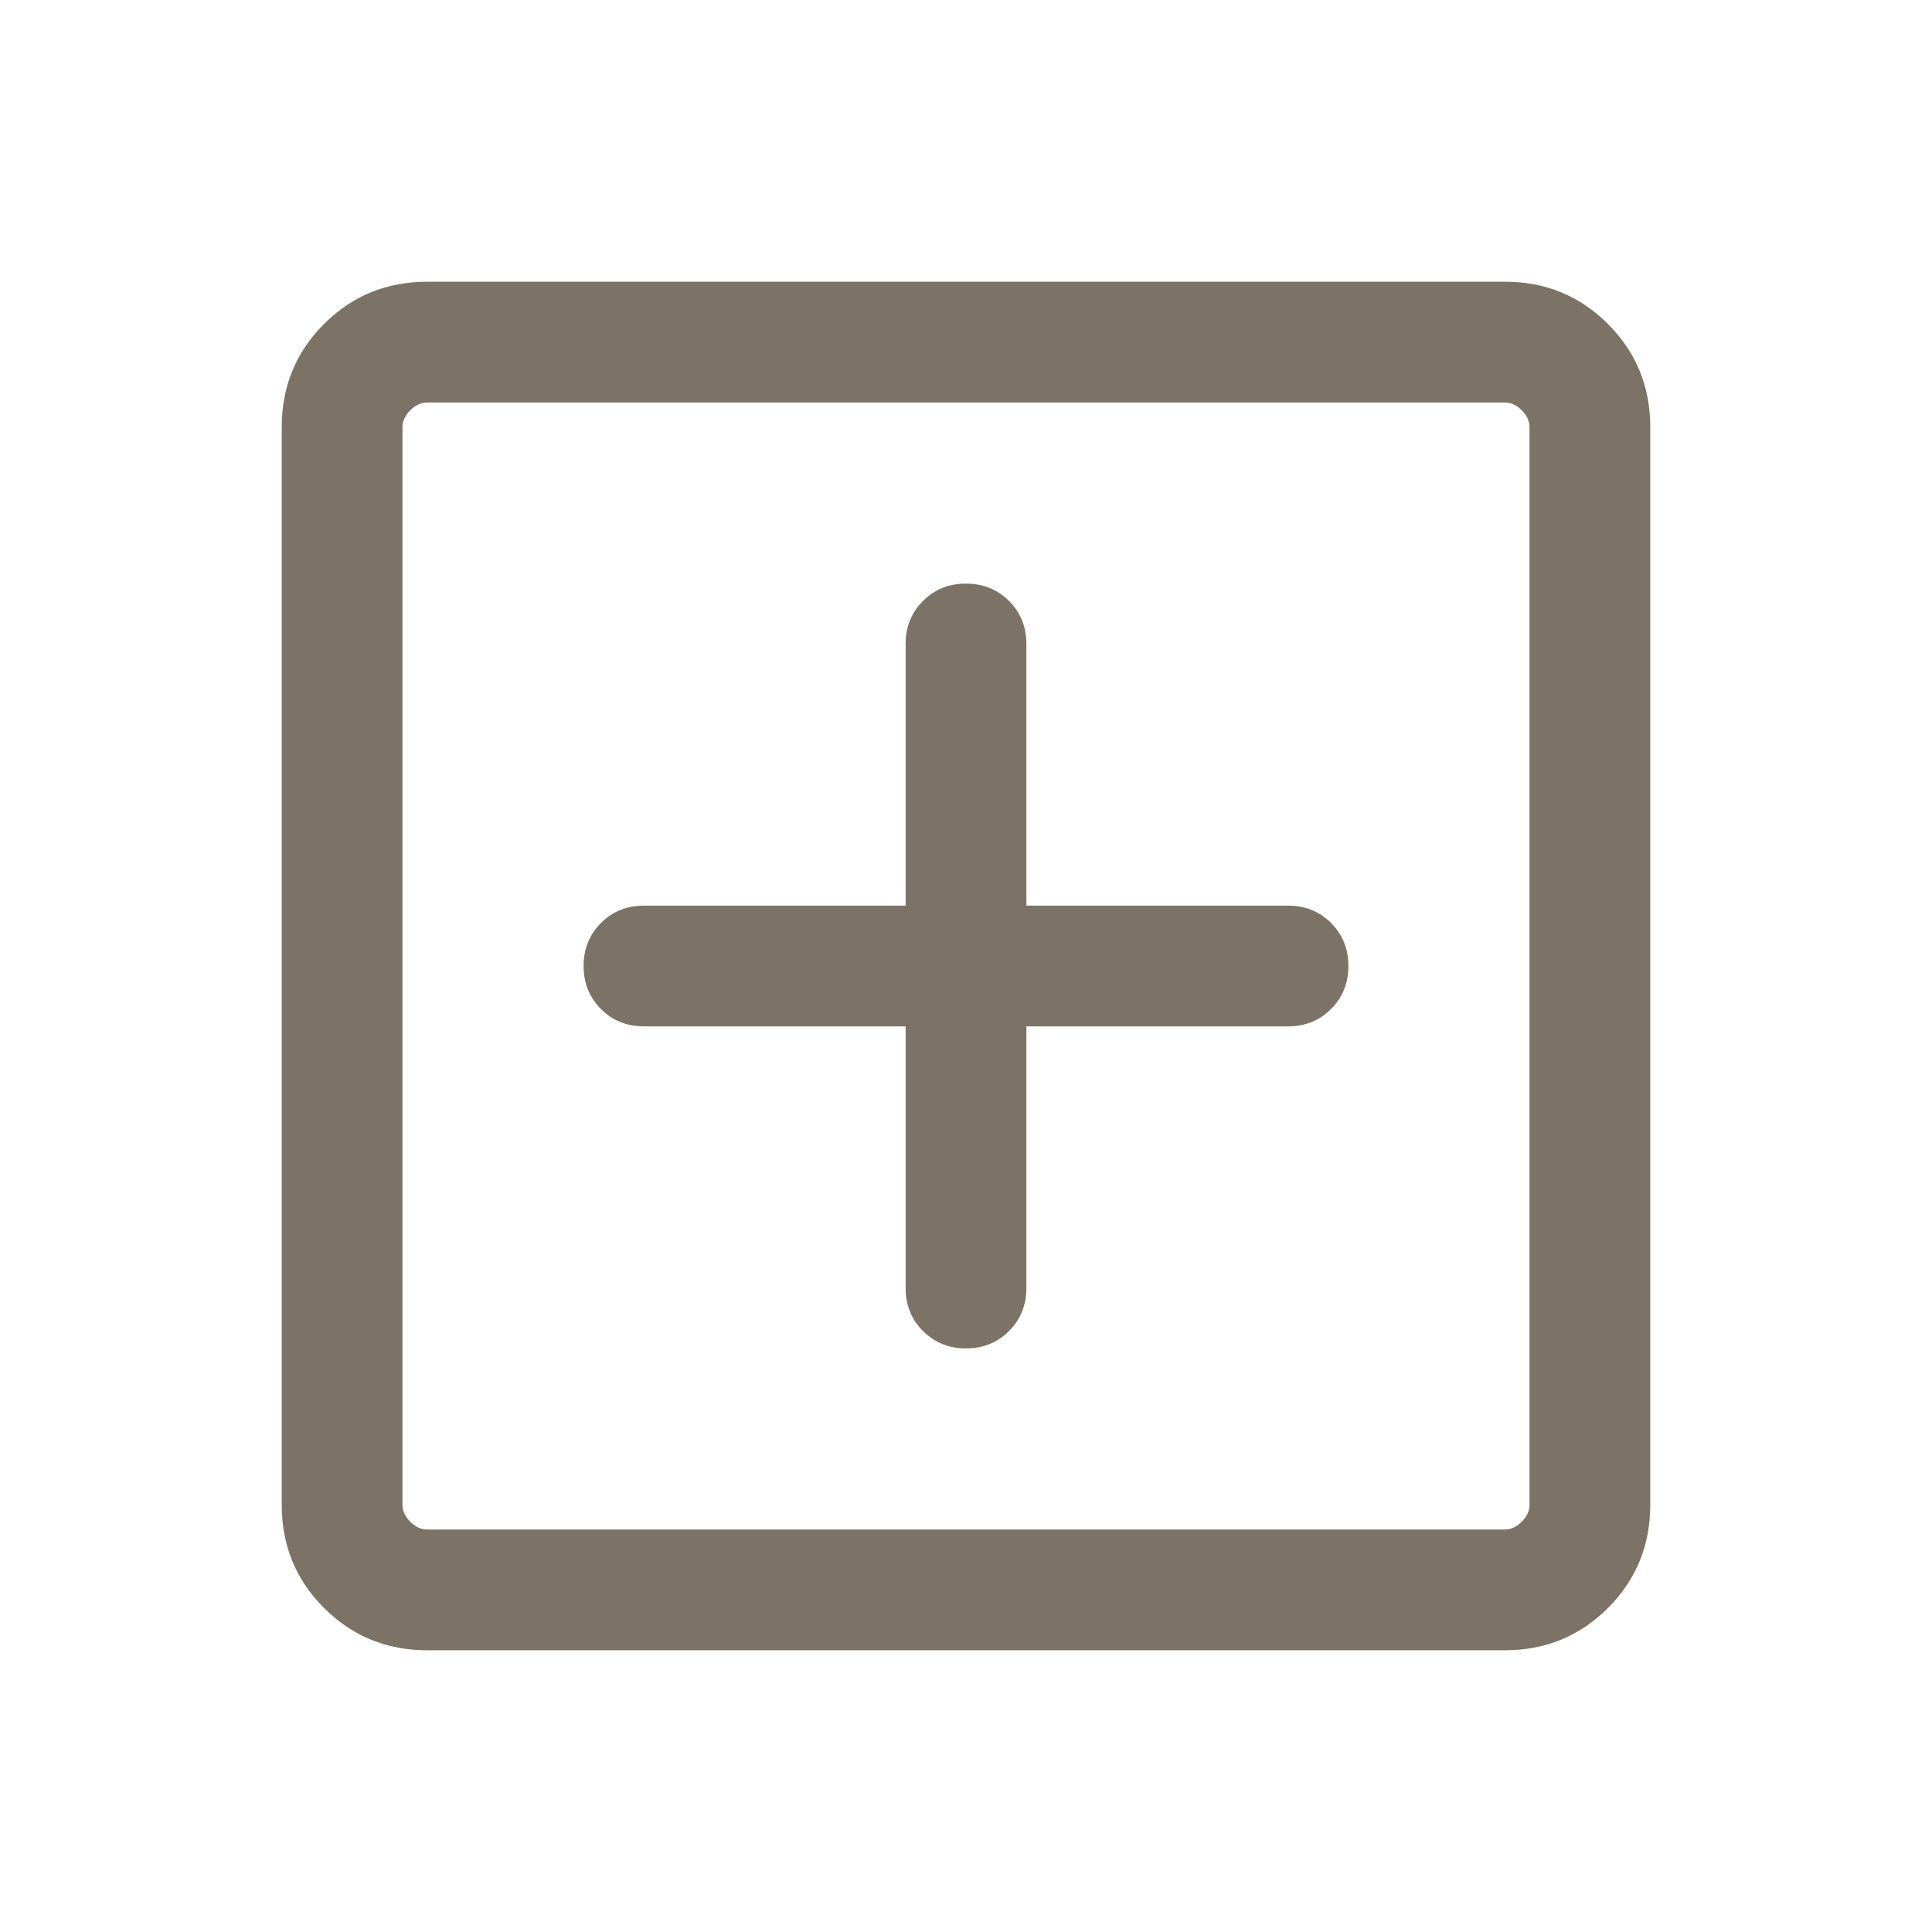 <svg width="28" height="28" viewBox="0 0 28 28" fill="none" xmlns="http://www.w3.org/2000/svg">
<g id="icon/add">
<path id="Vector" d="M13.125 14.875V18.667C13.125 18.915 13.209 19.123 13.376 19.29C13.544 19.458 13.752 19.542 14 19.542C14.248 19.542 14.456 19.458 14.624 19.29C14.791 19.123 14.875 18.915 14.875 18.667V14.875H18.667C18.915 14.875 19.123 14.791 19.29 14.624C19.458 14.456 19.542 14.248 19.542 14C19.542 13.752 19.458 13.544 19.29 13.376C19.123 13.209 18.915 13.125 18.667 13.125H14.875V9.333C14.875 9.085 14.791 8.877 14.624 8.71C14.456 8.542 14.248 8.458 14 8.458C13.752 8.458 13.544 8.542 13.376 8.71C13.209 8.877 13.125 9.085 13.125 9.333V13.125H9.333C9.085 13.125 8.877 13.209 8.71 13.376C8.542 13.544 8.458 13.752 8.458 14C8.458 14.248 8.542 14.456 8.71 14.624C8.877 14.791 9.085 14.875 9.333 14.875H13.125ZM6.192 23.917C5.603 23.917 5.104 23.712 4.696 23.304C4.287 22.896 4.083 22.397 4.083 21.808V6.192C4.083 5.603 4.287 5.104 4.696 4.696C5.104 4.287 5.603 4.083 6.192 4.083H21.808C22.397 4.083 22.896 4.287 23.304 4.696C23.712 5.104 23.917 5.603 23.917 6.192V21.808C23.917 22.397 23.712 22.896 23.304 23.304C22.896 23.712 22.397 23.917 21.808 23.917H6.192ZM6.192 22.167H21.808C21.898 22.167 21.98 22.129 22.054 22.054C22.129 21.98 22.167 21.898 22.167 21.808V6.192C22.167 6.103 22.129 6.02 22.054 5.946C21.98 5.871 21.898 5.833 21.808 5.833H6.192C6.103 5.833 6.02 5.871 5.946 5.946C5.871 6.02 5.833 6.103 5.833 6.192V21.808C5.833 21.898 5.871 21.98 5.946 22.054C6.02 22.129 6.103 22.167 6.192 22.167Z" fill="#7C7266"/>
</g>
</svg>
